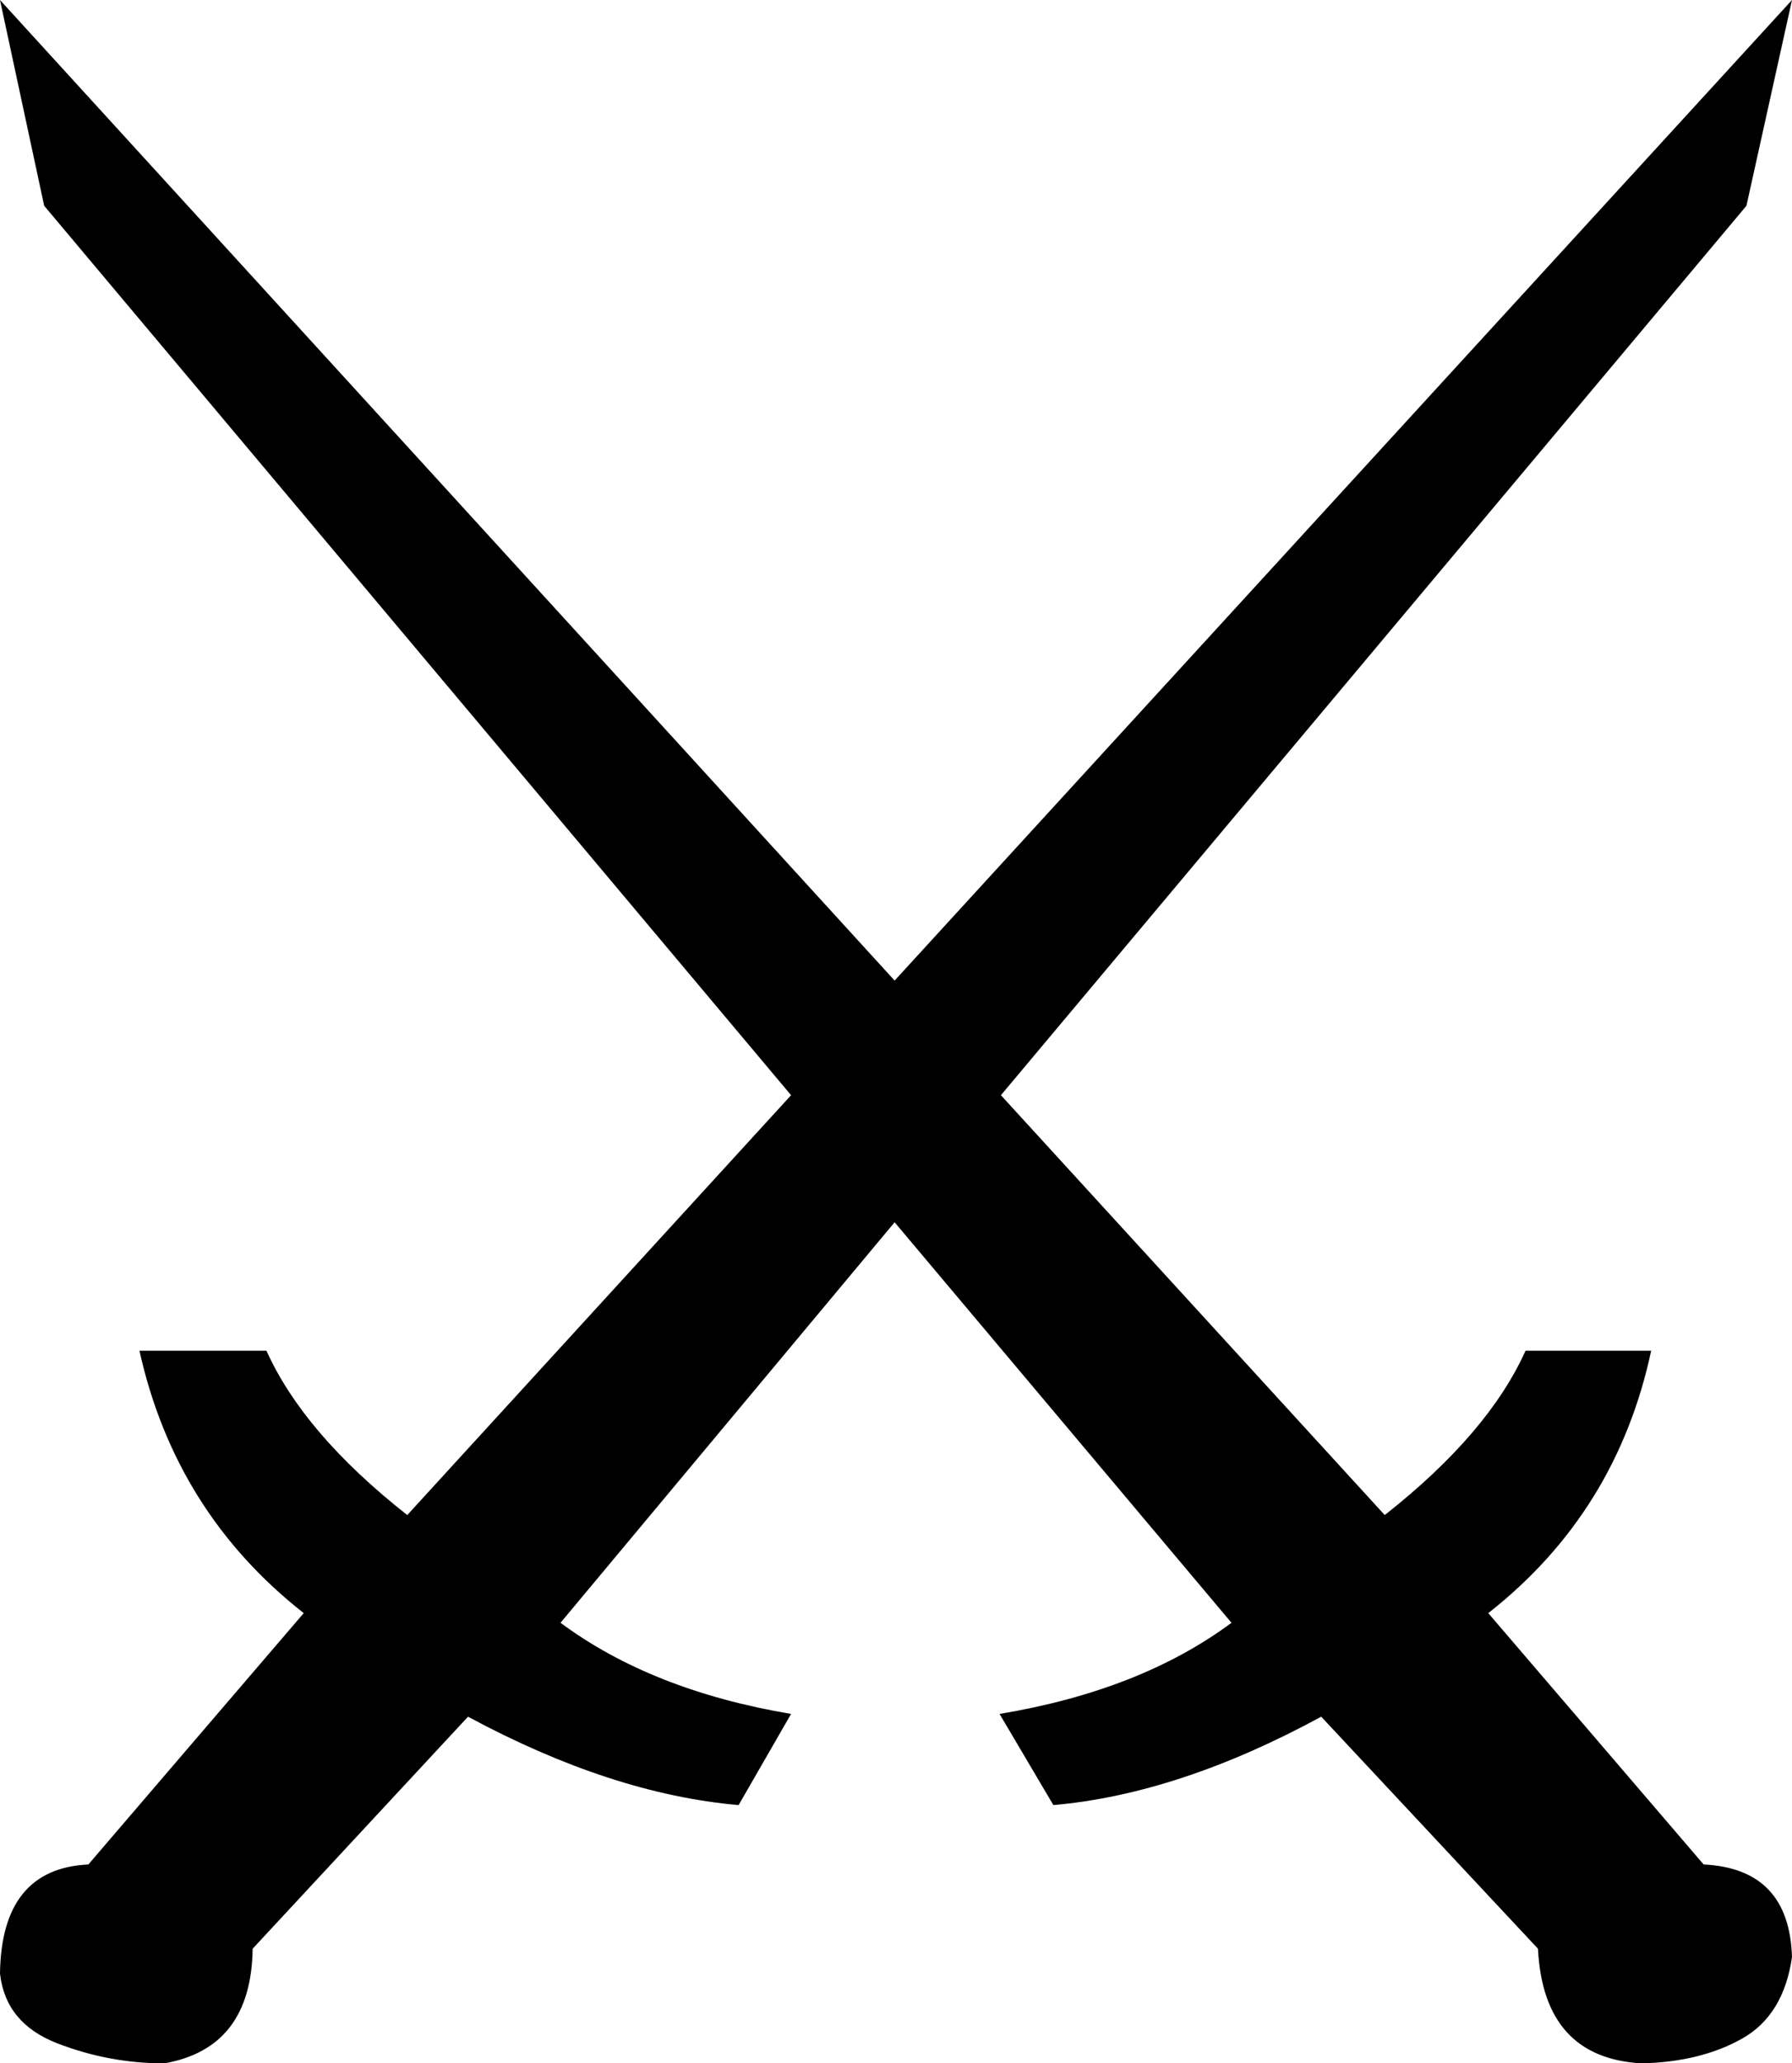 <?xml version="1.0" encoding="UTF-8" standalone="no"?>
<!-- Created with Inkscape (http://www.inkscape.org/) -->

<svg
   xmlns:dc="http://purl.org/dc/elements/1.1/"
   xmlns:cc="http://creativecommons.org/ns#"
   xmlns:rdf="http://www.w3.org/1999/02/22-rdf-syntax-ns#"
   xmlns:svg="http://www.w3.org/2000/svg"
   xmlns="http://www.w3.org/2000/svg"
   version="1.1"
   width="496.17"
   height="571.091"
   viewBox="53.5 96.5 496.17 571.091"
   id="Layer_1"
   xml:space="preserve"><defs
   id="defs11" />
<g
   transform="translate(-8.328,-6.656)"
   id="g3">
	<g
   id="g5">
		<path
   d="m 338.964,406.285 106.268,116.206 c 19.112,-15.035 32.109,-30.198 38.99,-45.488 h 34.785 c -6.371,29.815 -21.406,54.025 -45.106,72.629 l 59.632,69.57 c 15.8,0.765 23.955,9.302 24.465,25.611 -1.529,10.703 -6.116,18.221 -13.762,22.553 -7.645,4.332 -16.946,6.626 -27.904,6.881 -18.094,-1.02 -27.65,-11.595 -28.67,-31.728 L 427.648,578.3 C 401.4,592.571 376.68,600.726 353.49,602.765 l -14.907,-25.229 c 25.993,-4.332 47.399,-12.742 64.219,-25.229 L 309.531,441.453 217.025,552.307 c 16.819,12.486 38.098,20.896 63.836,25.229 l -14.525,25.229 C 242.891,600.726 217.917,592.571 191.414,578.3 l -59.632,64.219 c -0.255,18.349 -8.41,28.925 -24.465,31.728 -10.193,0 -20.068,-1.848 -29.625,-5.543 -9.557,-3.695 -14.844,-10.13 -15.864,-19.304 0.255,-19.367 8.41,-29.434 24.464,-30.198 l 59.632,-69.57 c -23.7,-18.604 -38.862,-42.813 -45.488,-72.629 h 35.167 c 6.881,15.29 19.877,30.453 38.99,45.488 L 280.86,406.285 74.06,160.112 61.828,103.156 309.53,374.558 557.997,103.156 545.383,160.112 338.964,406.285 z"
   id="path7" />
	</g>
</g>
</svg>